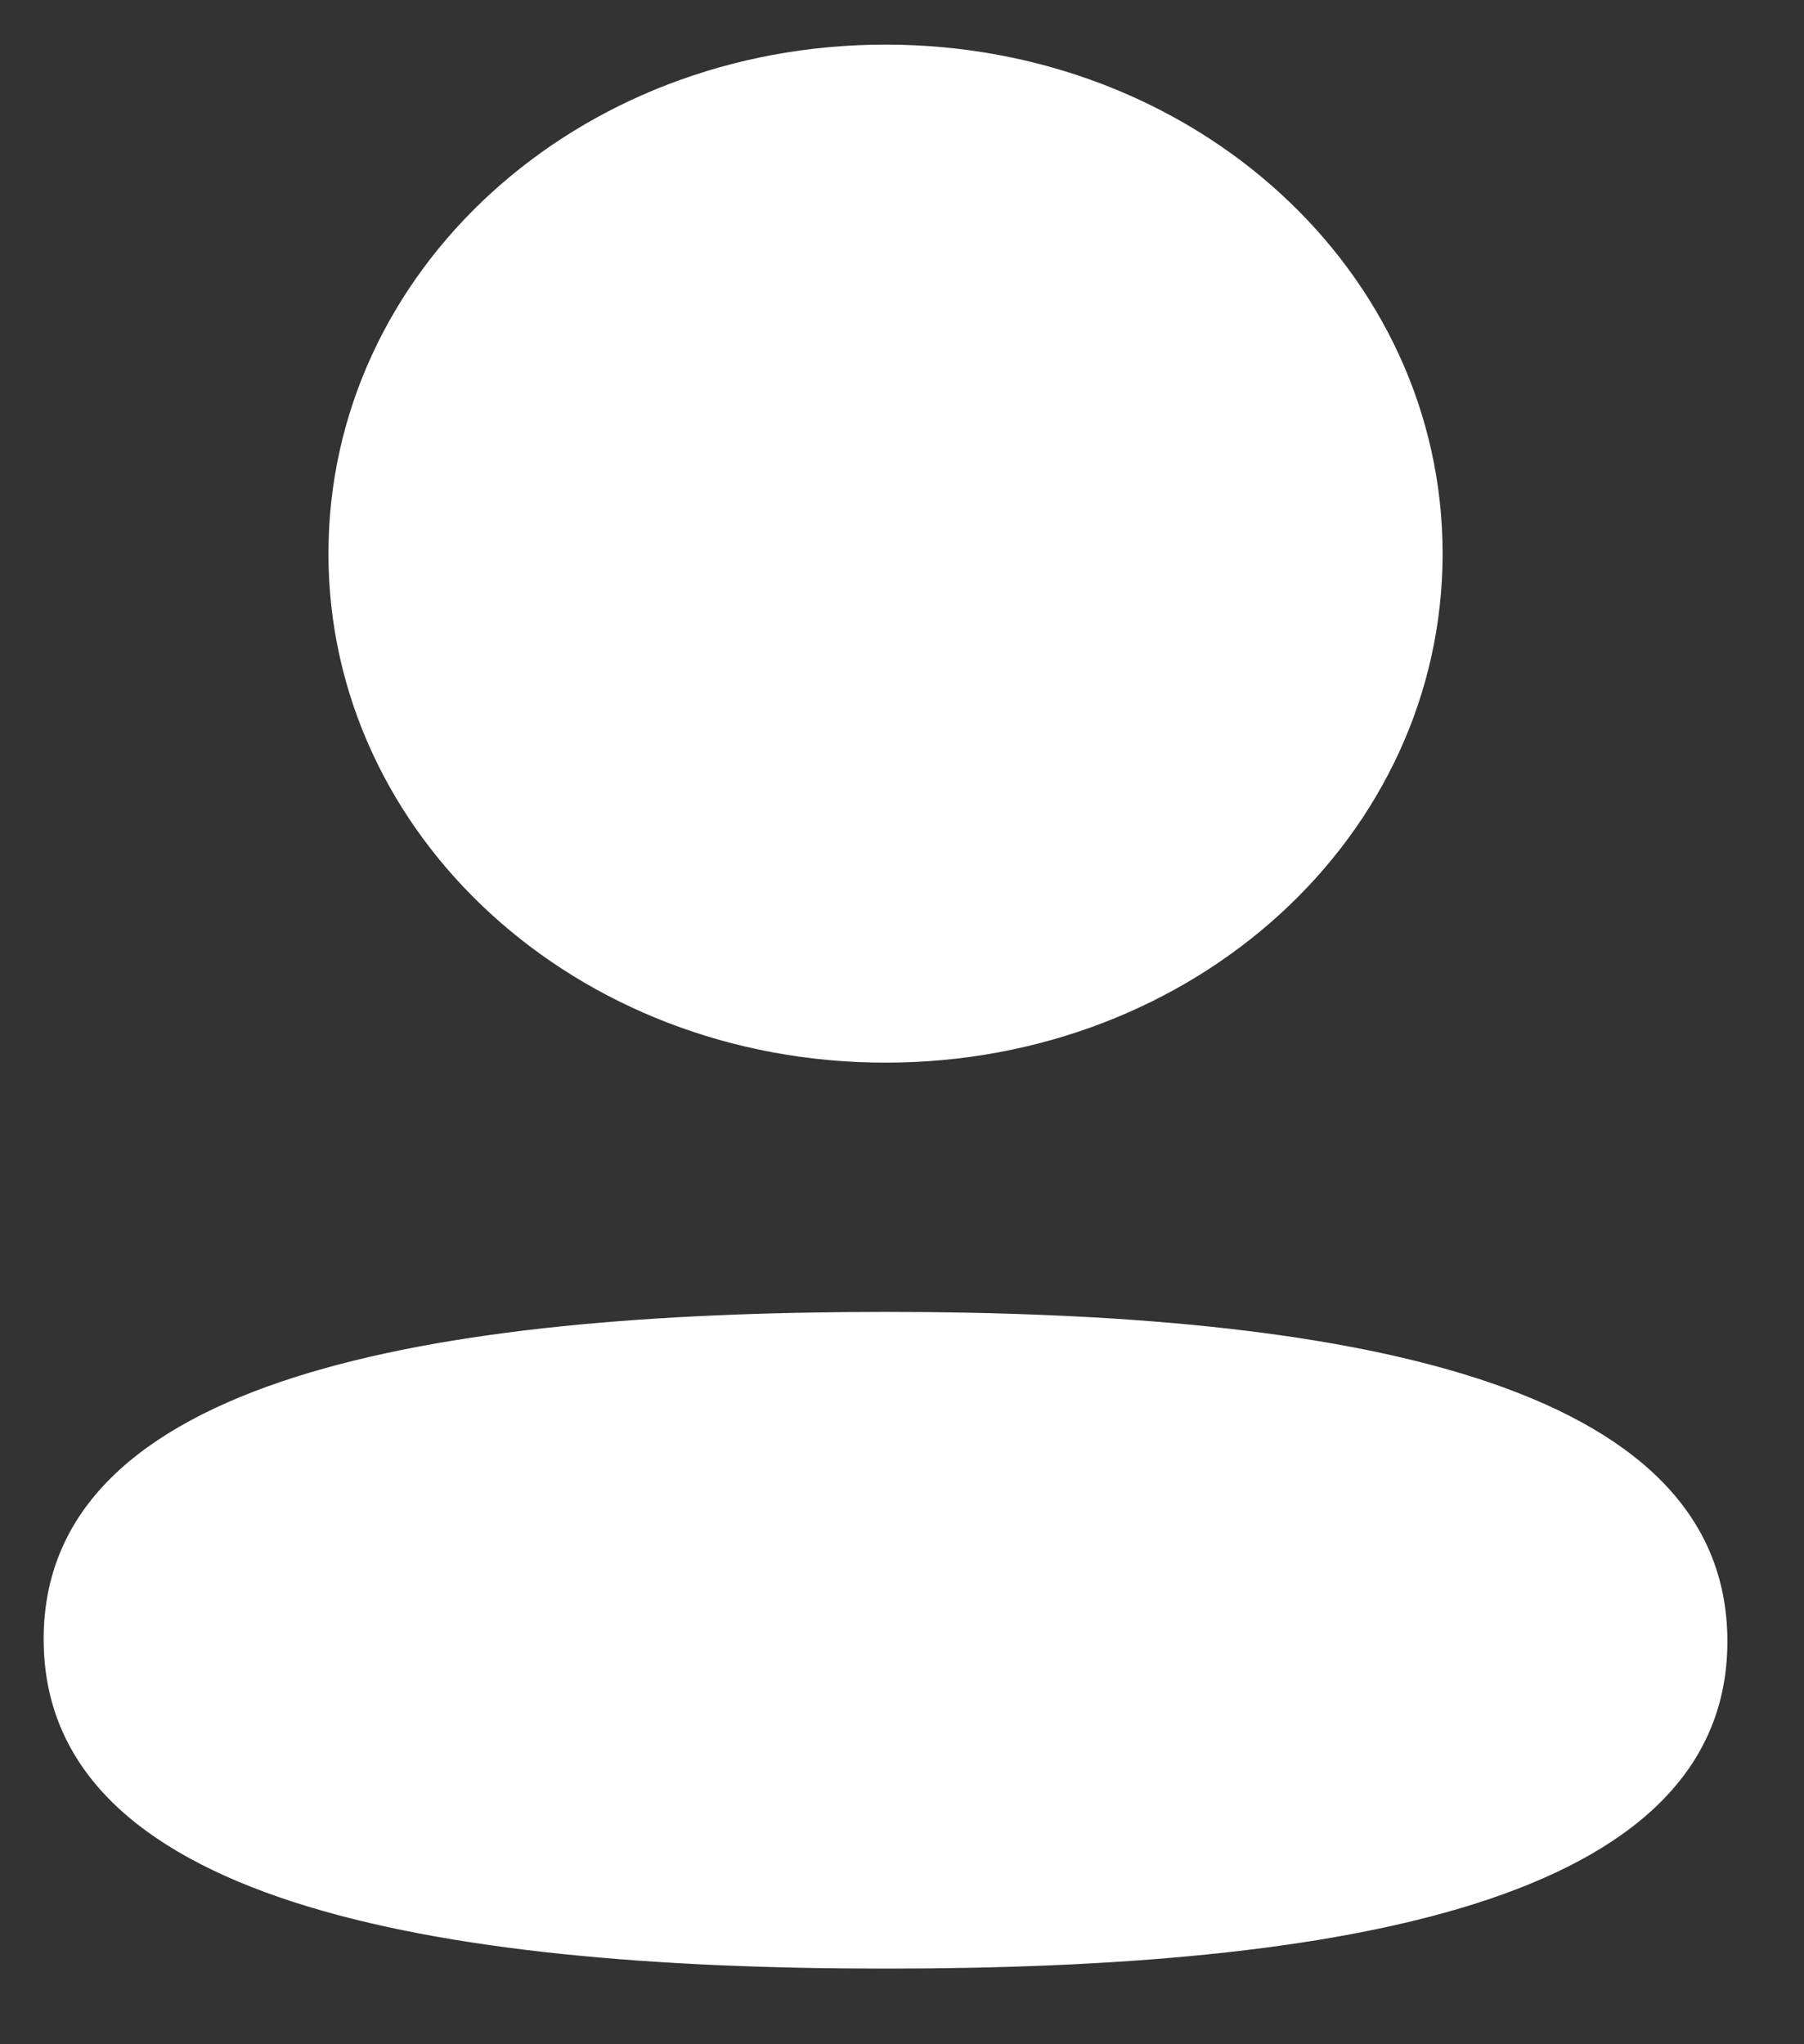 <svg width="15" height="17" viewBox="0 0 15 17" fill="none" xmlns="http://www.w3.org/2000/svg">
<rect x="0" y="0" width="15" height="17" fill="#333333" stroke="none"/>
<path d="M7.363 10.91C11.16 10.91 14.363 11.474 14.363 13.65C14.363 15.827 11.139 16.371 7.363 16.371C3.568 16.371 0.363 15.807 0.363 13.631C0.363 11.454 3.588 10.91 7.363 10.91ZM7.363 0.371C9.935 0.371 11.995 2.254 11.995 4.604C11.995 6.953 9.935 8.837 7.363 8.837C4.792 8.837 2.731 6.953 2.731 4.604C2.731 2.254 4.792 0.371 7.363 0.371Z" fill="white"/>
</svg>
